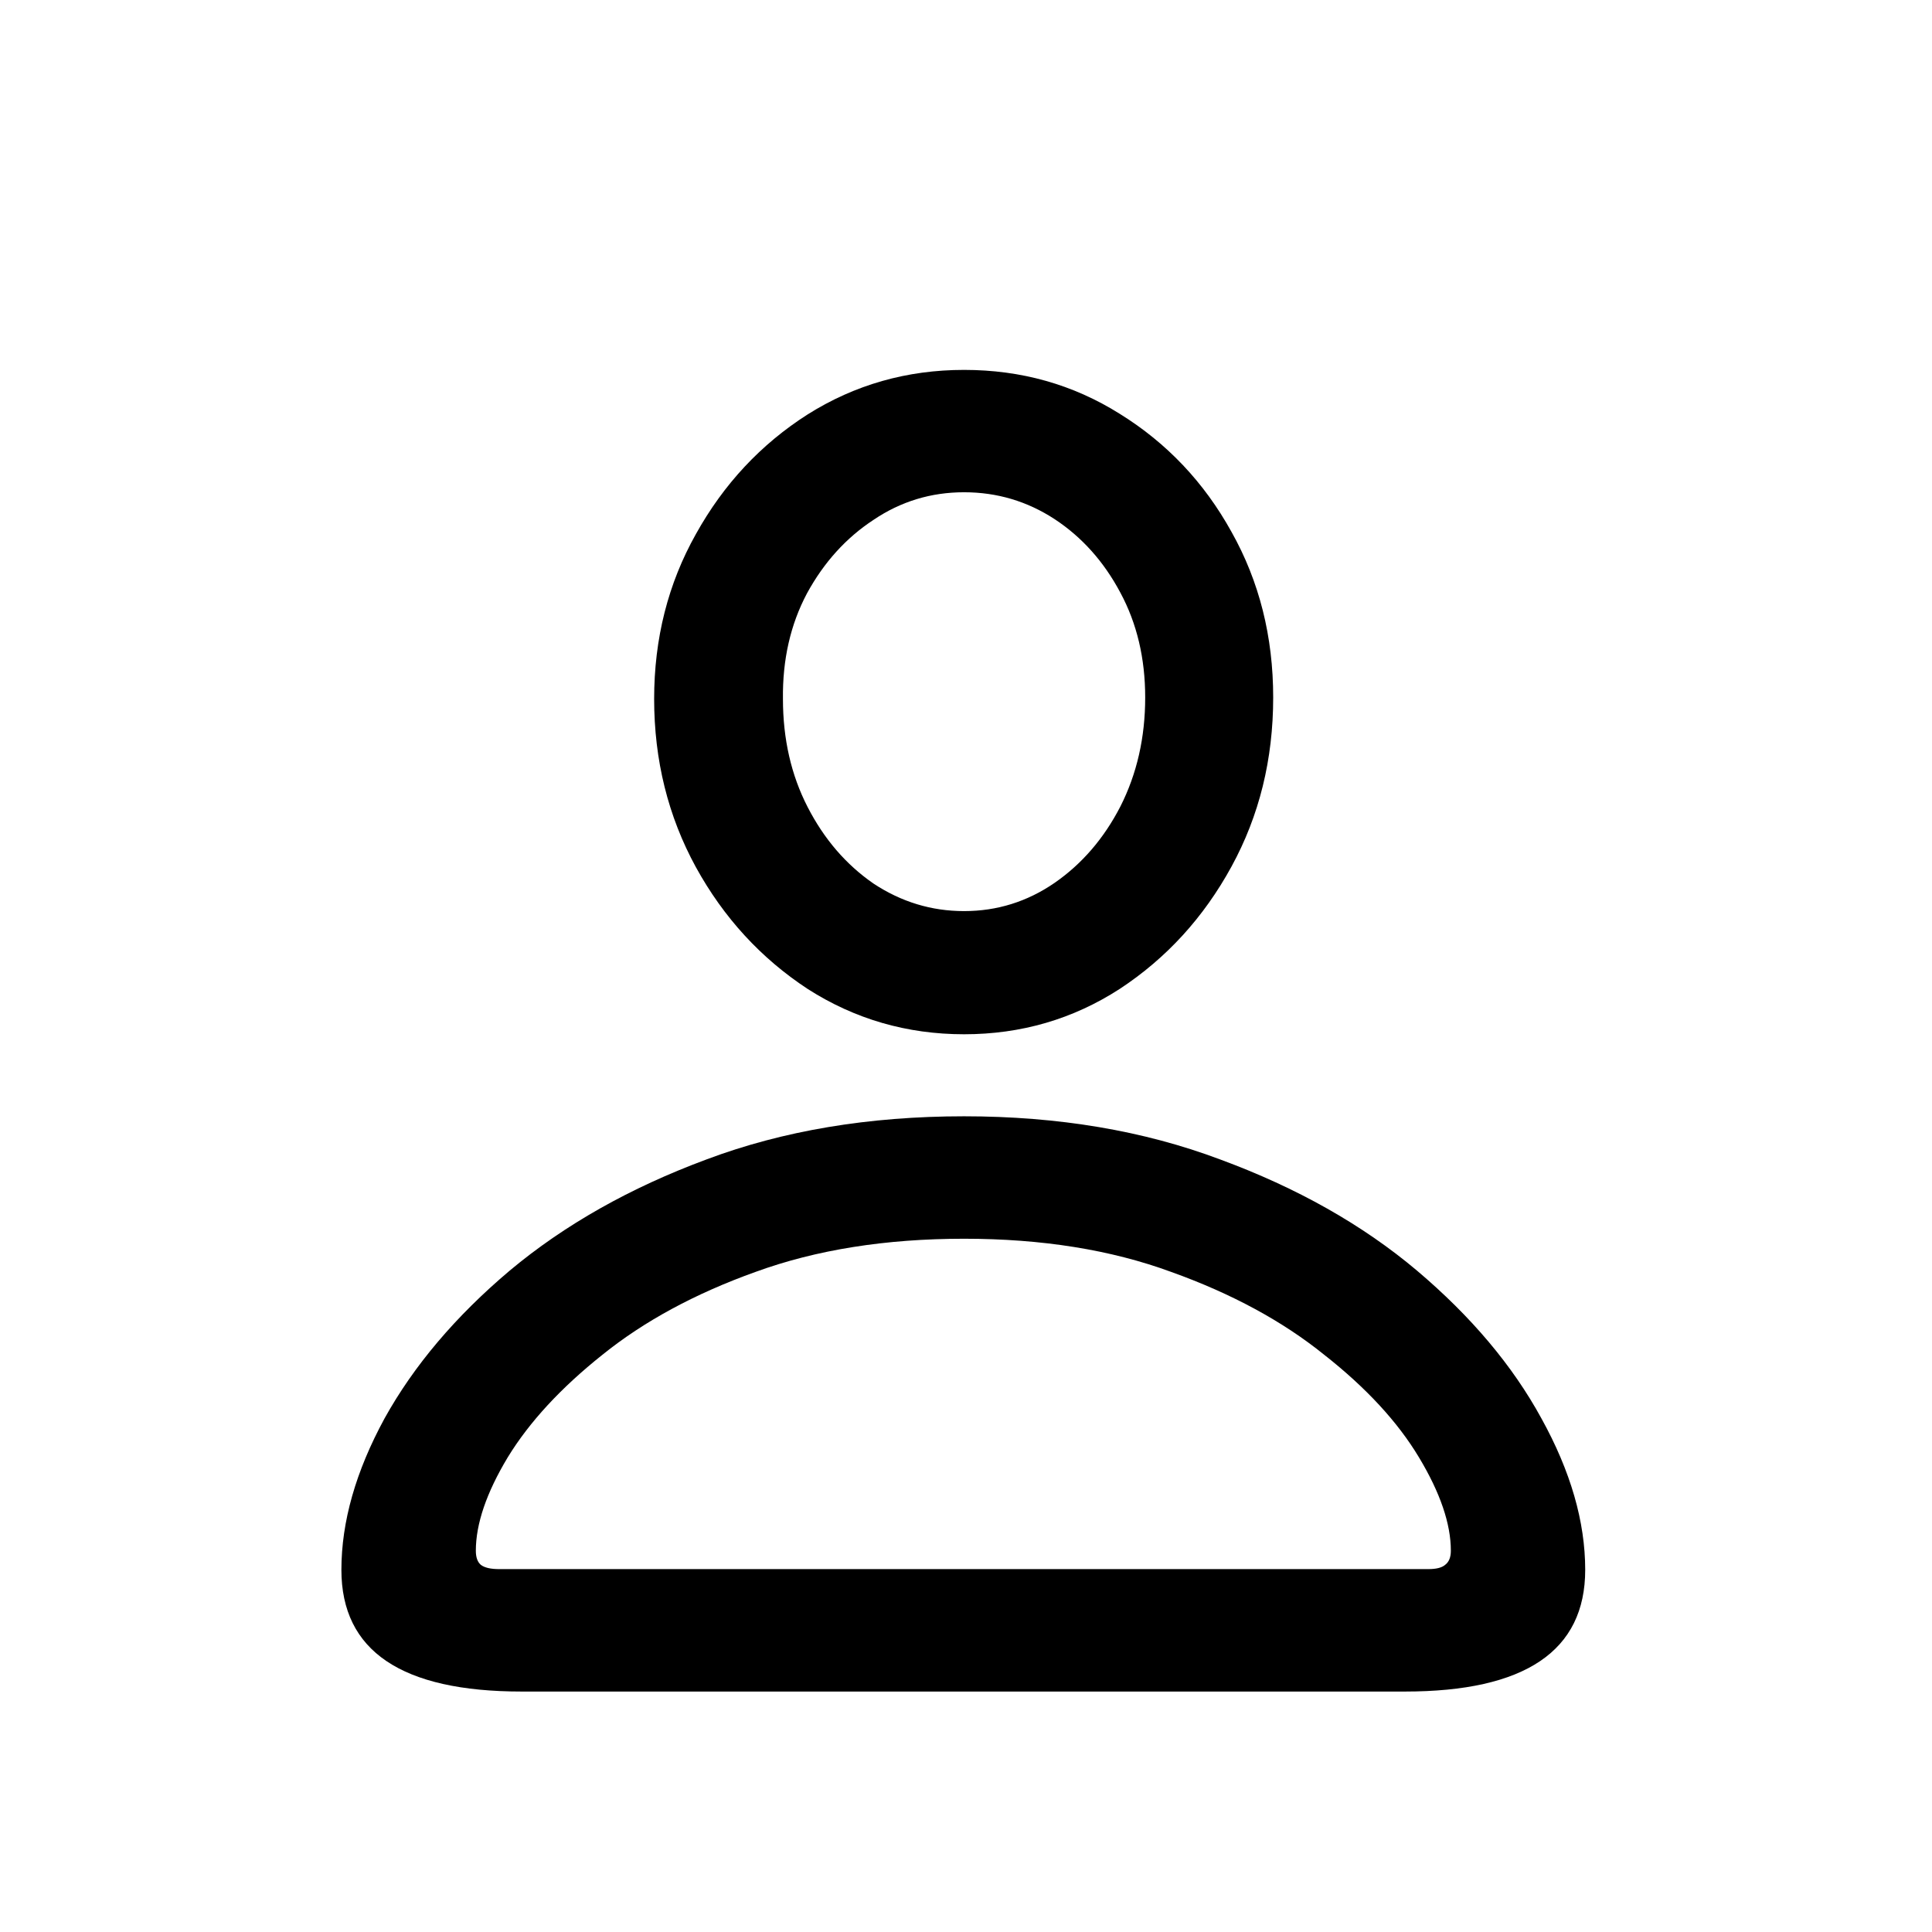 <svg width="24" height="24" viewBox="0 0 24 24" fill="none" xmlns="http://www.w3.org/2000/svg">
<path d="M6.482 21.013H17.451C18.945 21.013 19.692 20.509 19.692 19.501C19.692 18.903 19.511 18.276 19.148 17.62C18.79 16.964 18.274 16.352 17.601 15.783C16.927 15.215 16.112 14.755 15.157 14.403C14.208 14.046 13.148 13.867 11.976 13.867C10.792 13.867 9.726 14.046 8.776 14.403C7.827 14.755 7.013 15.215 6.333 15.783C5.659 16.352 5.141 16.964 4.777 17.62C4.42 18.276 4.241 18.903 4.241 19.501C4.241 20.509 4.988 21.013 6.482 21.013ZM6.201 19.492C6.096 19.492 6.02 19.475 5.973 19.439C5.932 19.404 5.911 19.346 5.911 19.264C5.911 18.93 6.043 18.543 6.307 18.104C6.576 17.664 6.969 17.239 7.484 16.829C8 16.413 8.633 16.07 9.383 15.801C10.139 15.525 11.003 15.388 11.976 15.388C12.942 15.388 13.801 15.525 14.551 15.801C15.301 16.07 15.934 16.413 16.449 16.829C16.971 17.239 17.363 17.664 17.627 18.104C17.891 18.543 18.023 18.93 18.023 19.264C18.023 19.346 17.999 19.404 17.952 19.439C17.911 19.475 17.841 19.492 17.741 19.492H6.201ZM11.976 12.848C12.685 12.848 13.329 12.66 13.909 12.285C14.489 11.904 14.952 11.398 15.298 10.765C15.644 10.132 15.816 9.432 15.816 8.664C15.816 7.908 15.644 7.223 15.298 6.607C14.958 5.992 14.495 5.503 13.909 5.14C13.329 4.776 12.685 4.595 11.976 4.595C11.267 4.595 10.619 4.779 10.033 5.148C9.453 5.518 8.99 6.013 8.645 6.634C8.299 7.249 8.126 7.932 8.126 8.682C8.126 9.443 8.299 10.141 8.645 10.773C8.99 11.4 9.453 11.904 10.033 12.285C10.619 12.66 11.267 12.848 11.976 12.848ZM11.976 11.318C11.571 11.318 11.196 11.204 10.851 10.976C10.511 10.741 10.238 10.425 10.033 10.026C9.828 9.628 9.726 9.18 9.726 8.682C9.72 8.195 9.819 7.759 10.024 7.372C10.235 6.985 10.511 6.681 10.851 6.458C11.19 6.229 11.565 6.115 11.976 6.115C12.386 6.115 12.761 6.227 13.101 6.449C13.44 6.672 13.713 6.977 13.918 7.363C14.123 7.744 14.226 8.178 14.226 8.664C14.226 9.162 14.123 9.613 13.918 10.018C13.713 10.416 13.44 10.732 13.101 10.967C12.761 11.201 12.386 11.318 11.976 11.318Z" fill="black" fill-opacity="1"/>
</svg>
